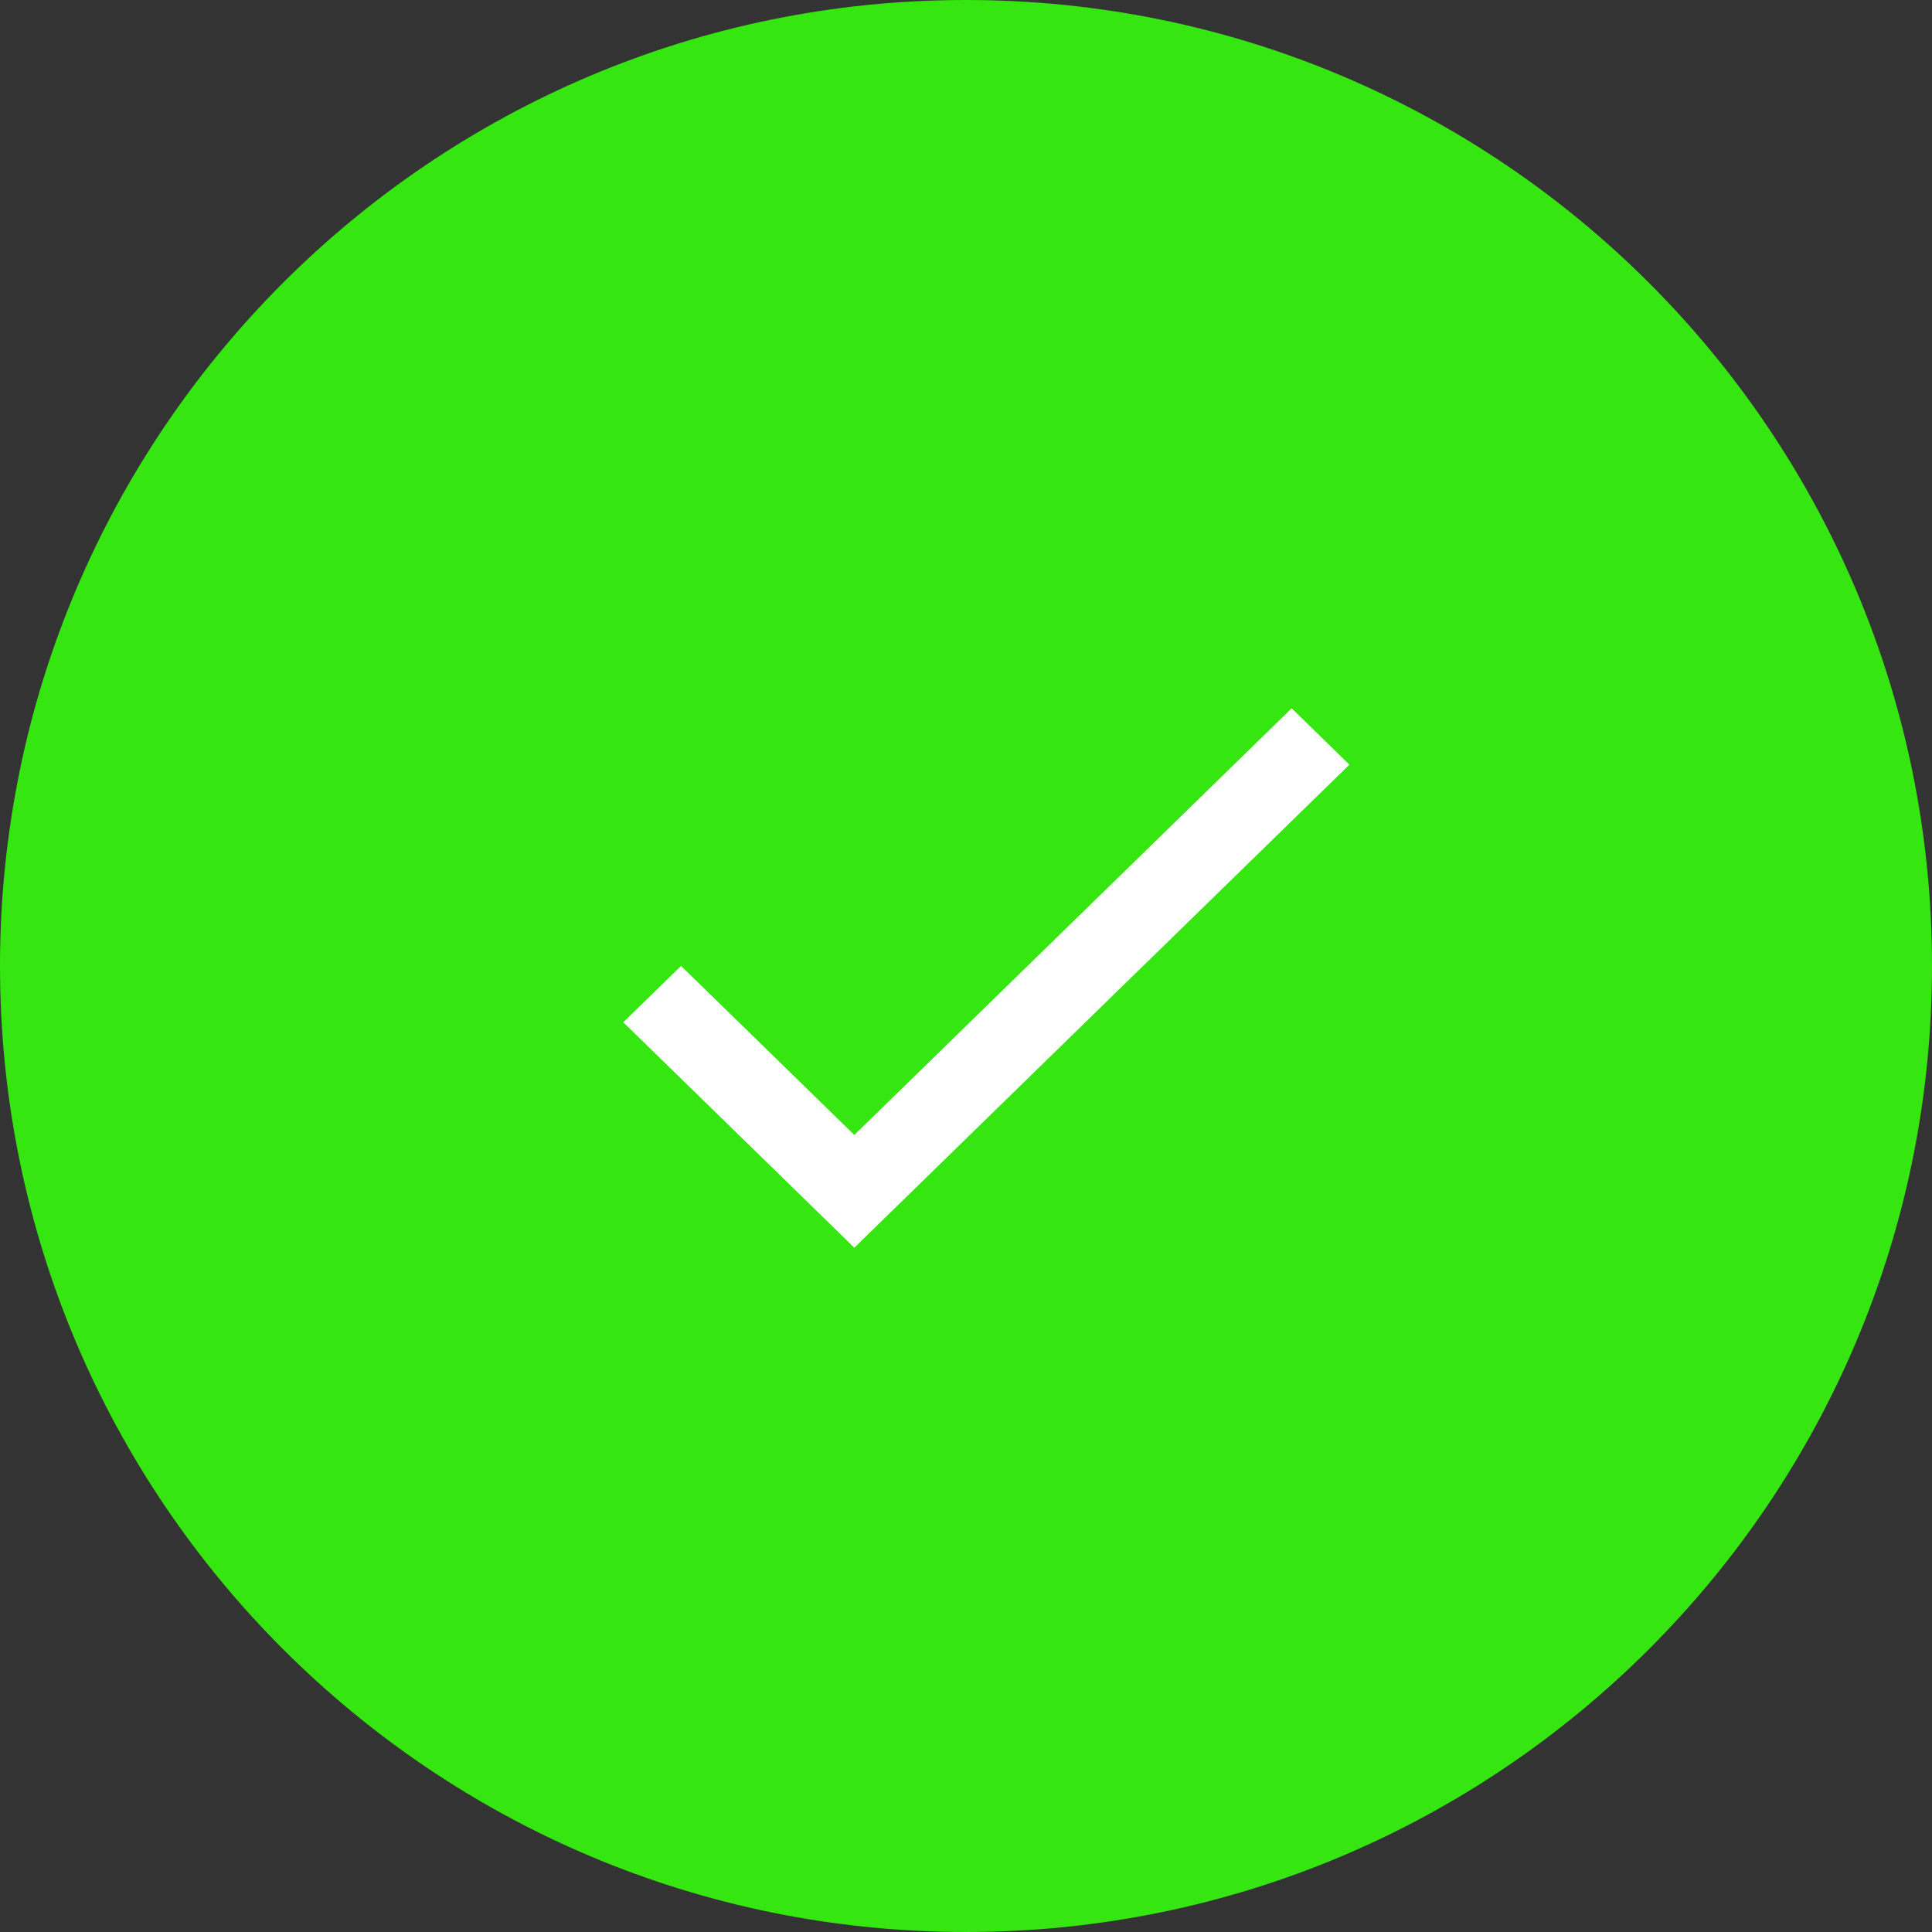 <svg xmlns="http://www.w3.org/2000/svg" width="55" height="55" viewBox="0 0 55 55"><rect x="0" y="0" width="55" height="55" fill="#333333" stroke="none"/><g><g><path fill="#36e610" d="M27.5 55C42.688 55 55 42.688 55 27.5S42.688 0 27.5 0 0 12.312 0 27.5 12.312 55 27.5 55z"/></g><g><g/><g><path fill="#fff" d="M24.321 32.31l-4.932-4.812-1.645 1.604 6.577 6.417 14.094-13.75-1.644-1.605z"/></g></g></g></svg>